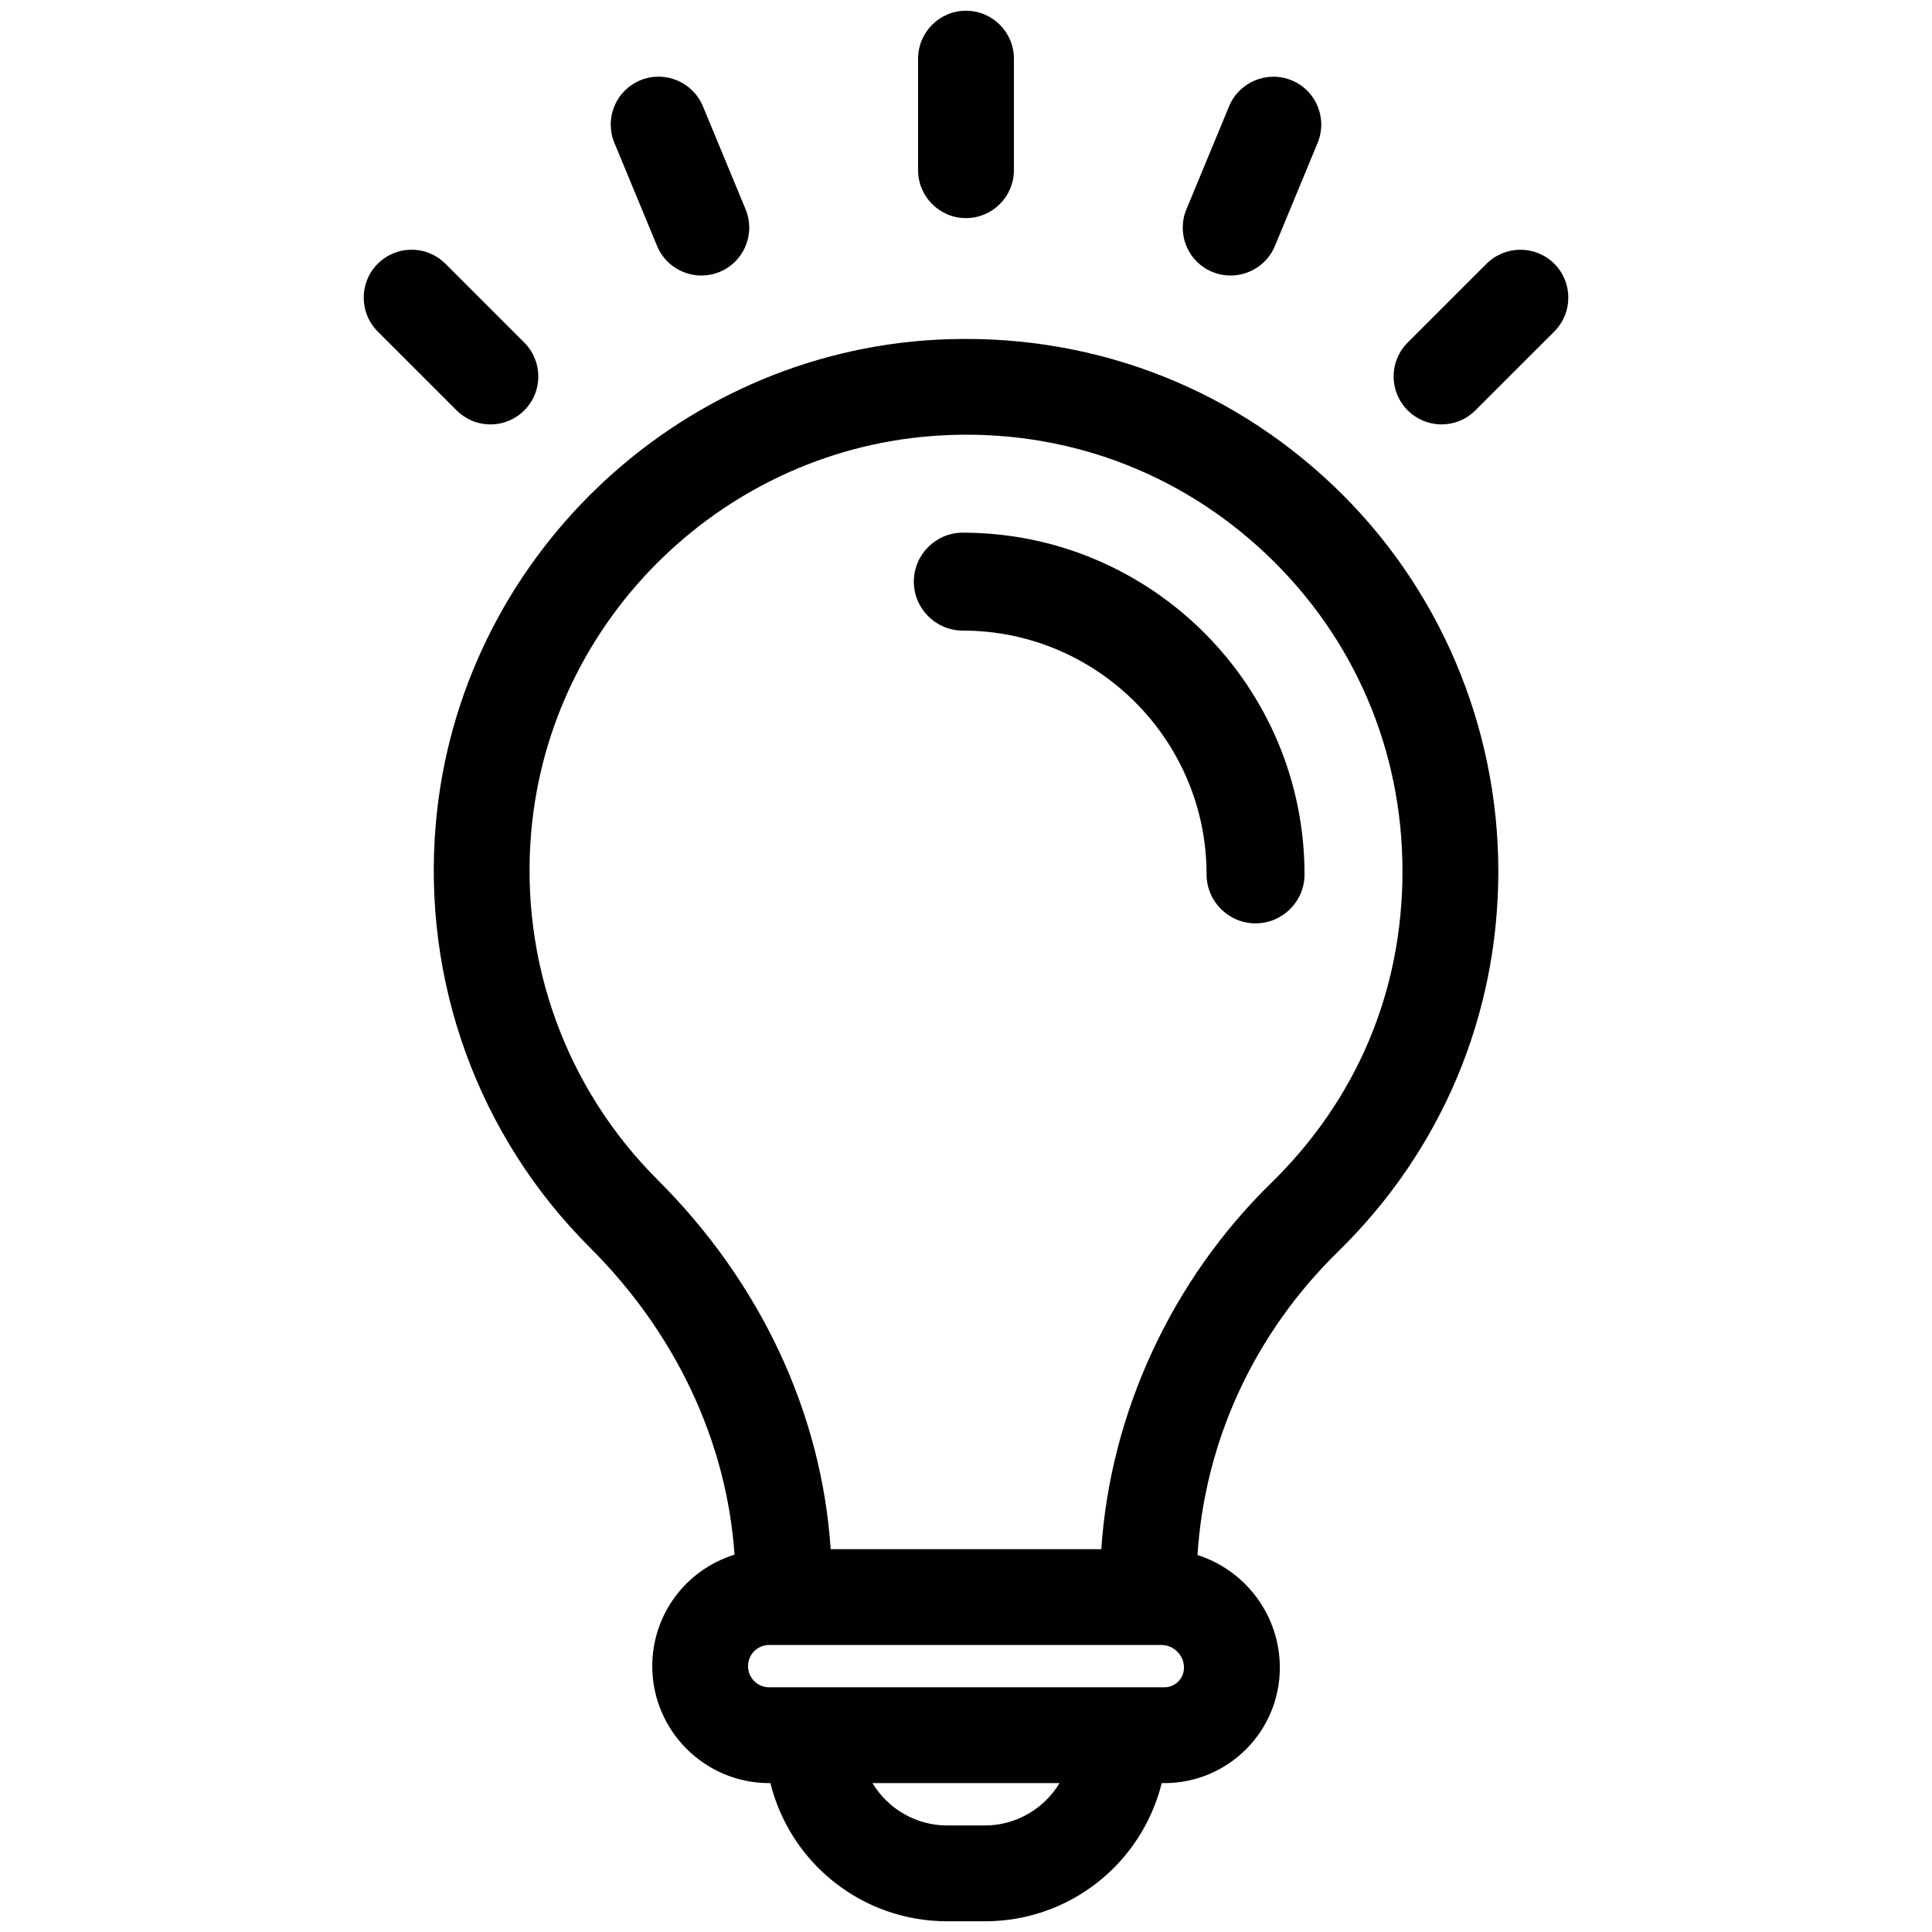<svg xmlns="http://www.w3.org/2000/svg" id="Layer_1" data-name="Layer 1" version="1.1" viewBox="0 0 900 900">
  <defs fill="#000000">
    <style>
      .cls-1 {
        fill: #020000;
        stroke-width: 0px;
      }
    </style>
  </defs>
  <path class="cls-1" d="M621.01,226.14c-49.76-47.3-115.24-71.46-184.47-67.91h-.02c-122.46,6.5-222.84,103.39-233.49,225.36-6.45,73.64,19.73,145.67,71.84,197.63,39.96,39.86,63.7,90.42,67.29,143.02-22.57,6.97-38.31,27.78-38.31,51.91,0,30.05,24.45,54.5,54.49,54.5h.53c9.44,37.67,43.07,64.36,82.38,64.36h17.55c39.31,0,72.94-26.68,82.38-64.36h1.27c29.64,0,53.75-24.11,53.75-53.76,0-24.21-15.77-45.28-38.36-52.51,3.42-53.29,26.54-103.27,65.52-141.37,48.12-47.01,74.62-109.93,74.62-177.17s-27.33-132.53-76.95-179.7ZM458.77,850.37h-17.55c-14.47,0-27.59-7.74-34.79-19.73h87.14c-7.2,11.99-20.33,19.73-34.79,19.73ZM358.32,766.29h182.61c5.85,0,10.61,4.75,10.61,10.59,0,5.03-4.09,9.13-9.12,9.13h-184.1c-5.44,0-9.86-4.43-9.86-9.87s4.42-9.85,9.86-9.85ZM513.03,721.66h-126.07c-4.21-63.39-32.64-124.22-80.6-172.04-42.71-42.6-64.18-101.7-58.89-162.15,8.74-99.96,91.02-179.35,191.41-184.66,56.46-3.05,110.09,16.6,151.01,55.36,40.91,38.75,63.44,91.19,63.44,147.67s-21.73,106.7-61.18,145.26c-46.33,45.26-74.9,107.04-79.12,170.56Z" fill="#000000"/>
  <path class="cls-1" d="M448.51,248.14c-12.58,0-22.81,10.23-22.81,22.81s10.23,22.81,22.81,22.81c62.62,0,113.56,50.95,113.56,113.57,0,12.58,10.23,22.81,22.81,22.81s22.82-10.23,22.82-22.81c0-87.78-71.41-159.19-159.19-159.19Z" fill="#000000"/>
  <path class="cls-1" d="M450,101.6c12.31,0,22.32-10.01,22.32-22.32V27.32c0-12.31-10.01-22.32-22.32-22.32s-22.32,10.01-22.32,22.32v51.97c0,12.31,10.01,22.32,22.32,22.32Z" fill="#000000"/>
  <path class="cls-1" d="M306.09,114.59h0c3.56,8.57,11.89,13.76,20.66,13.76,2.83,0,5.71-.55,8.49-1.69,5.51-2.28,9.8-6.57,12.08-12.08,2.28-5.51,2.28-11.57,0-17.09l-19.89-48.02c-4.71-11.34-17.79-16.76-29.14-12.07-5.51,2.28-9.8,6.57-12.08,12.08-2.28,5.51-2.28,11.57,0,17.08l19.88,48.01Z" fill="#000000"/>
  <path class="cls-1" d="M228.48,197.7h.01c5.96,0,11.55-2.33,15.76-6.54,8.7-8.7,8.7-22.85,0-31.55l-36.74-36.74c-4.22-4.21-9.82-6.53-15.78-6.53s-11.57,2.32-15.77,6.54c-8.7,8.7-8.7,22.85,0,31.55l36.74,36.73c4.22,4.22,9.82,6.54,15.78,6.54Z" fill="#000000"/>
  <path class="cls-1" d="M724.05,122.86c-8.71-8.69-22.86-8.68-31.56,0l-36.74,36.73c-4.22,4.22-6.54,9.82-6.54,15.78s2.32,11.57,6.54,15.78,9.82,6.54,15.78,6.54,11.57-2.32,15.78-6.54l36.75-36.73c8.7-8.7,8.7-22.85,0-31.56Z" fill="#000000"/>
  <path class="cls-1" d="M564.76,126.66h0c2.78,1.15,5.65,1.69,8.49,1.69,8.76,0,17.1-5.19,20.66-13.76l19.88-48.01c2.28-5.51,2.28-11.58,0-17.08-2.28-5.51-6.57-9.8-12.09-12.08-11.36-4.68-24.44.74-29.14,12.08l-19.89,48.02c-2.28,5.51-2.28,11.57,0,17.08,2.28,5.51,6.57,9.8,12.08,12.08Z" fill="#000000"/>
</svg>